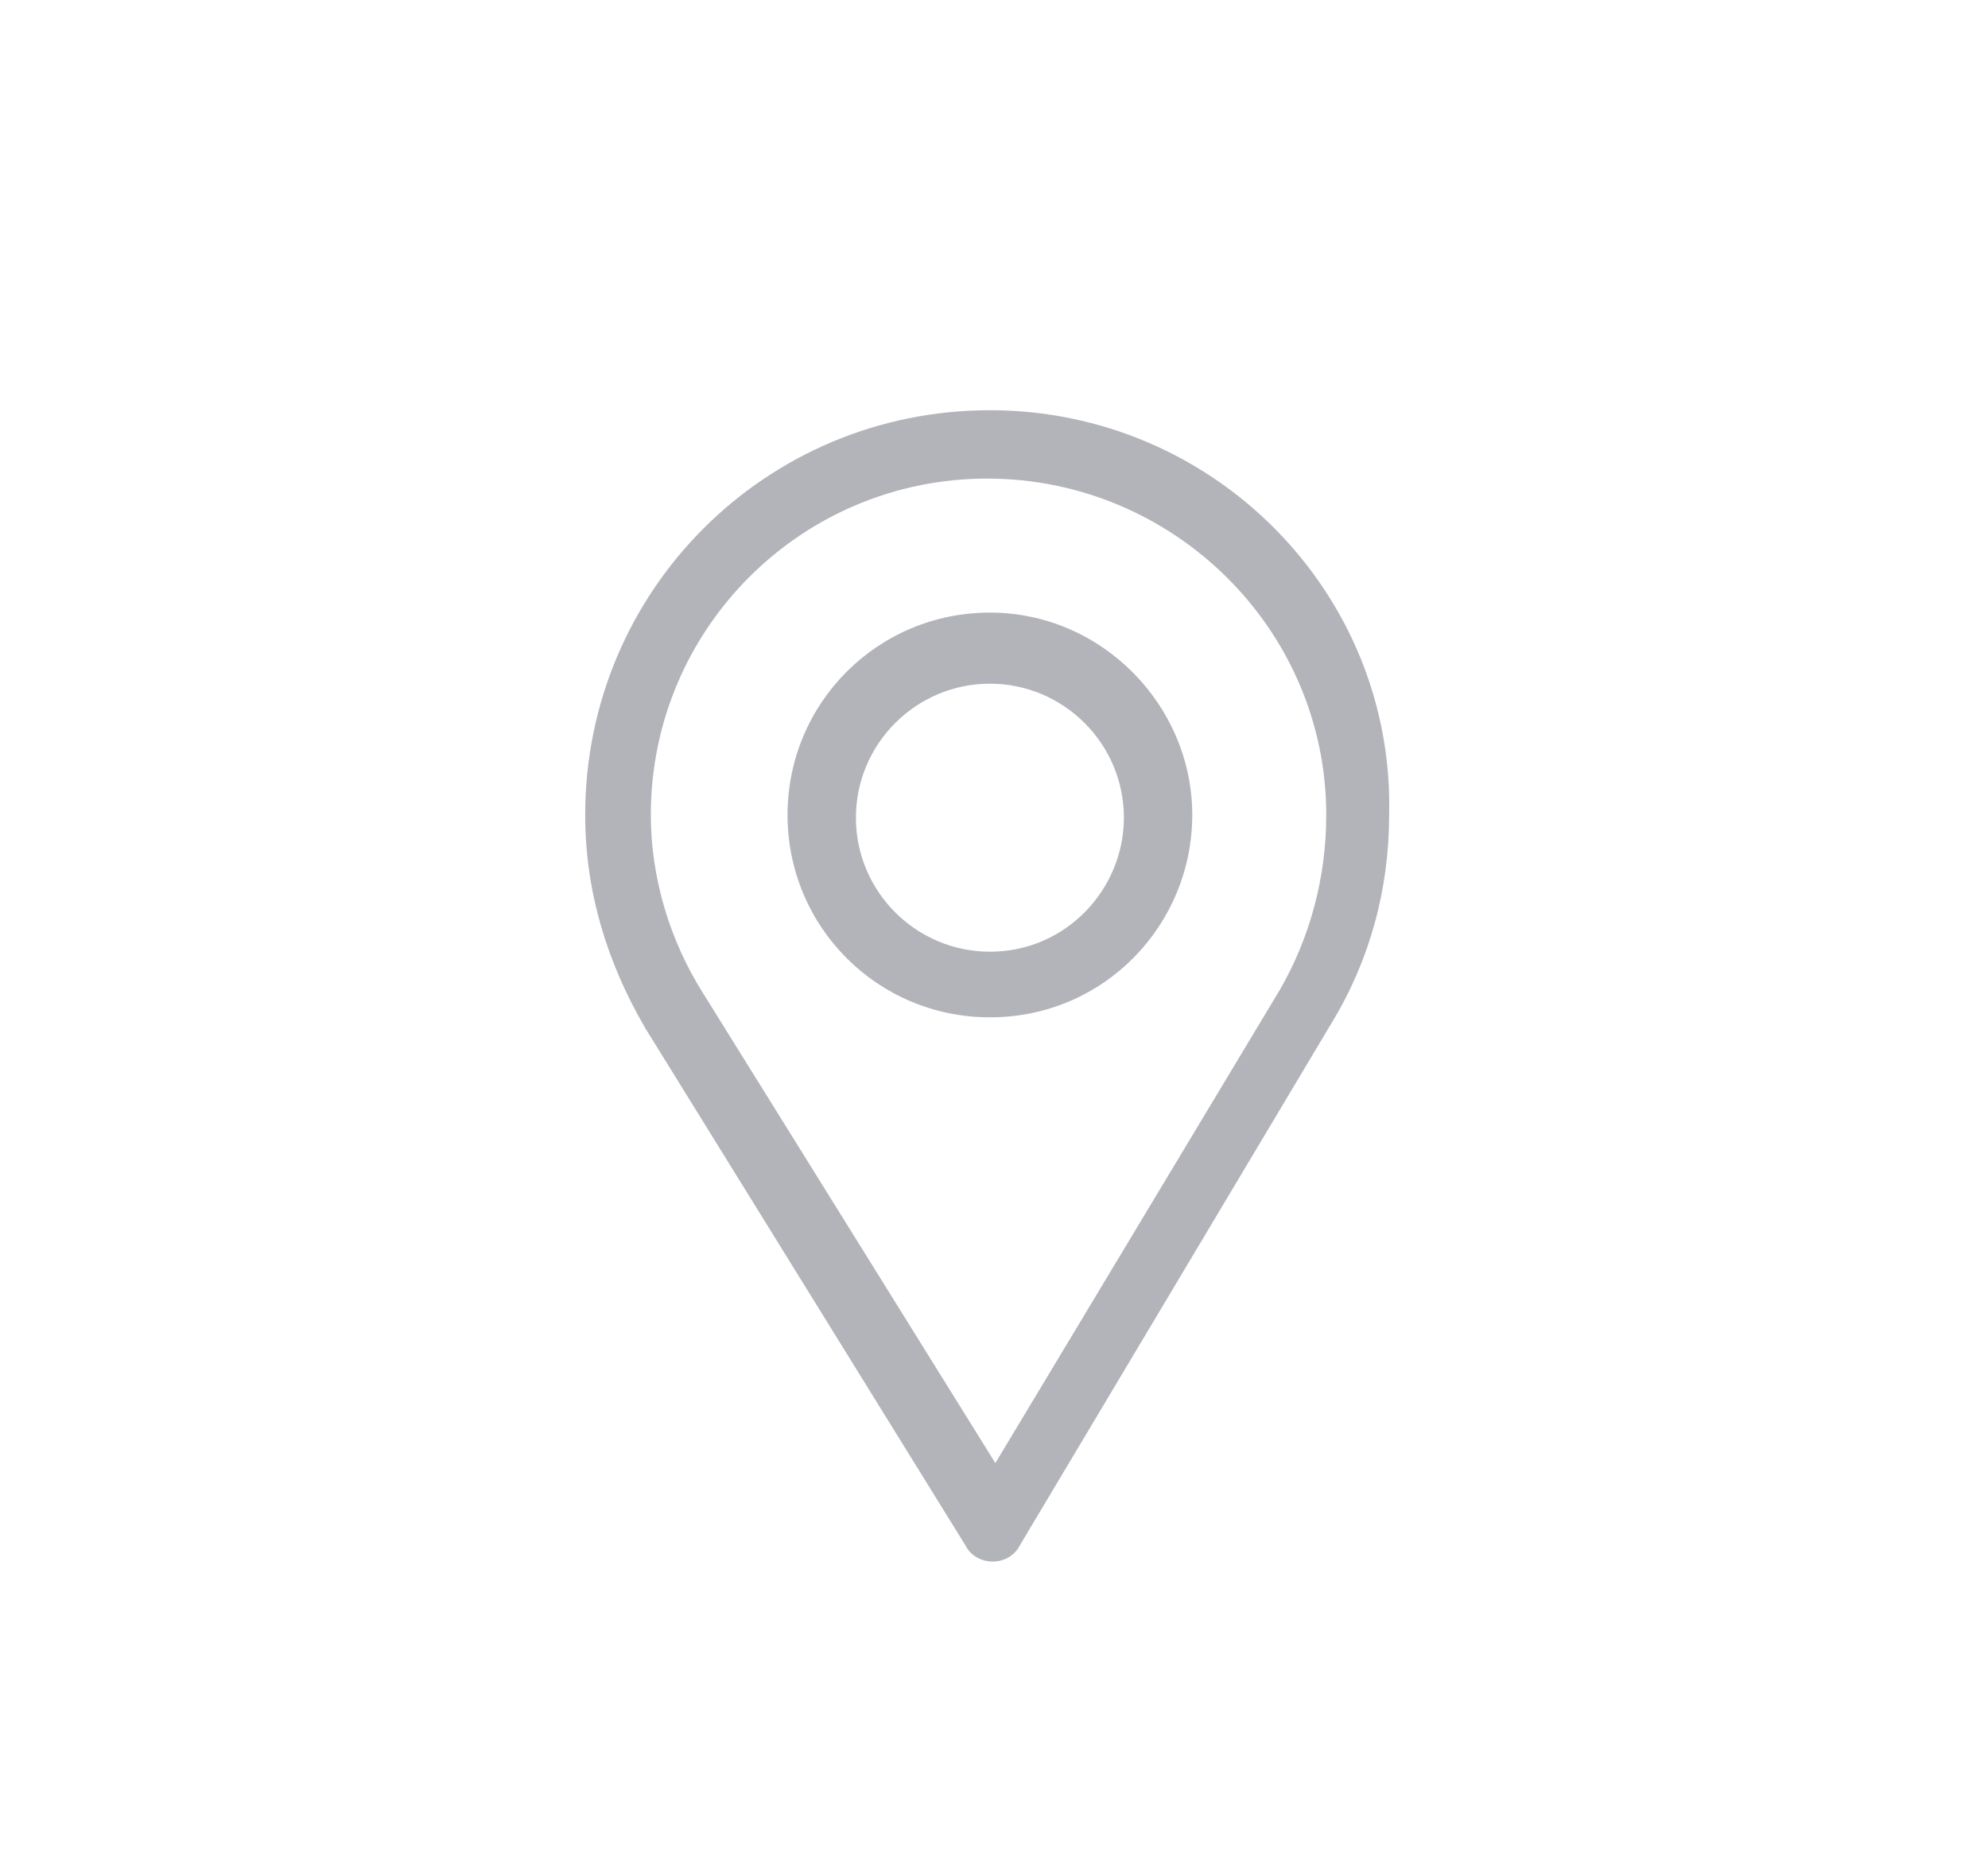 <?xml version="1.0" encoding="utf-8"?>
<!-- Generator: Adobe Illustrator 22.1.0, SVG Export Plug-In . SVG Version: 6.00 Build 0)  -->
<svg version="1.1" id="Layer_1" xmlns="http://www.w3.org/2000/svg" xmlns:xlink="http://www.w3.org/1999/xlink" x="0px" y="0px"
	 viewBox="0 0 72.7 67.6" style="enable-background:new 0 0 72.7 67.6;" xml:space="preserve">
<style type="text/css">
	.st0{fill:#B3B4B9;}
</style>
<path class="st0" d="M36.2,15c-8.2,0-14.8,6.6-14.8,14.8c0,2.8,0.8,5.4,2.2,7.8l11.7,18.9c0.2,0.4,0.6,0.6,1,0.6c0,0,0,0,0,0
	c0.4,0,0.8-0.2,1-0.6l11.4-19.1c1.4-2.3,2.1-4.9,2.1-7.6C51,21.7,44.4,15,36.2,15z M46.8,36.2L36.4,53.5L25.7,36.3
	c-1.2-1.9-1.9-4.2-1.9-6.5c0-6.8,5.5-12.3,12.3-12.3S48.5,23,48.5,29.8C48.5,32.1,47.9,34.3,46.8,36.2z"/>
<path class="st0" d="M36.2,22.4c-4.1,0-7.4,3.3-7.4,7.4c0,4.1,3.3,7.4,7.4,7.4c4.2,0,7.4-3.4,7.4-7.4C43.6,25.8,40.3,22.4,36.2,22.4
	z M36.2,34.8c-2.7,0-4.9-2.2-4.9-4.9c0-2.7,2.2-4.9,4.9-4.9s4.9,2.2,4.9,4.9C41.1,32.5,39,34.8,36.2,34.8z"/>
</svg>
